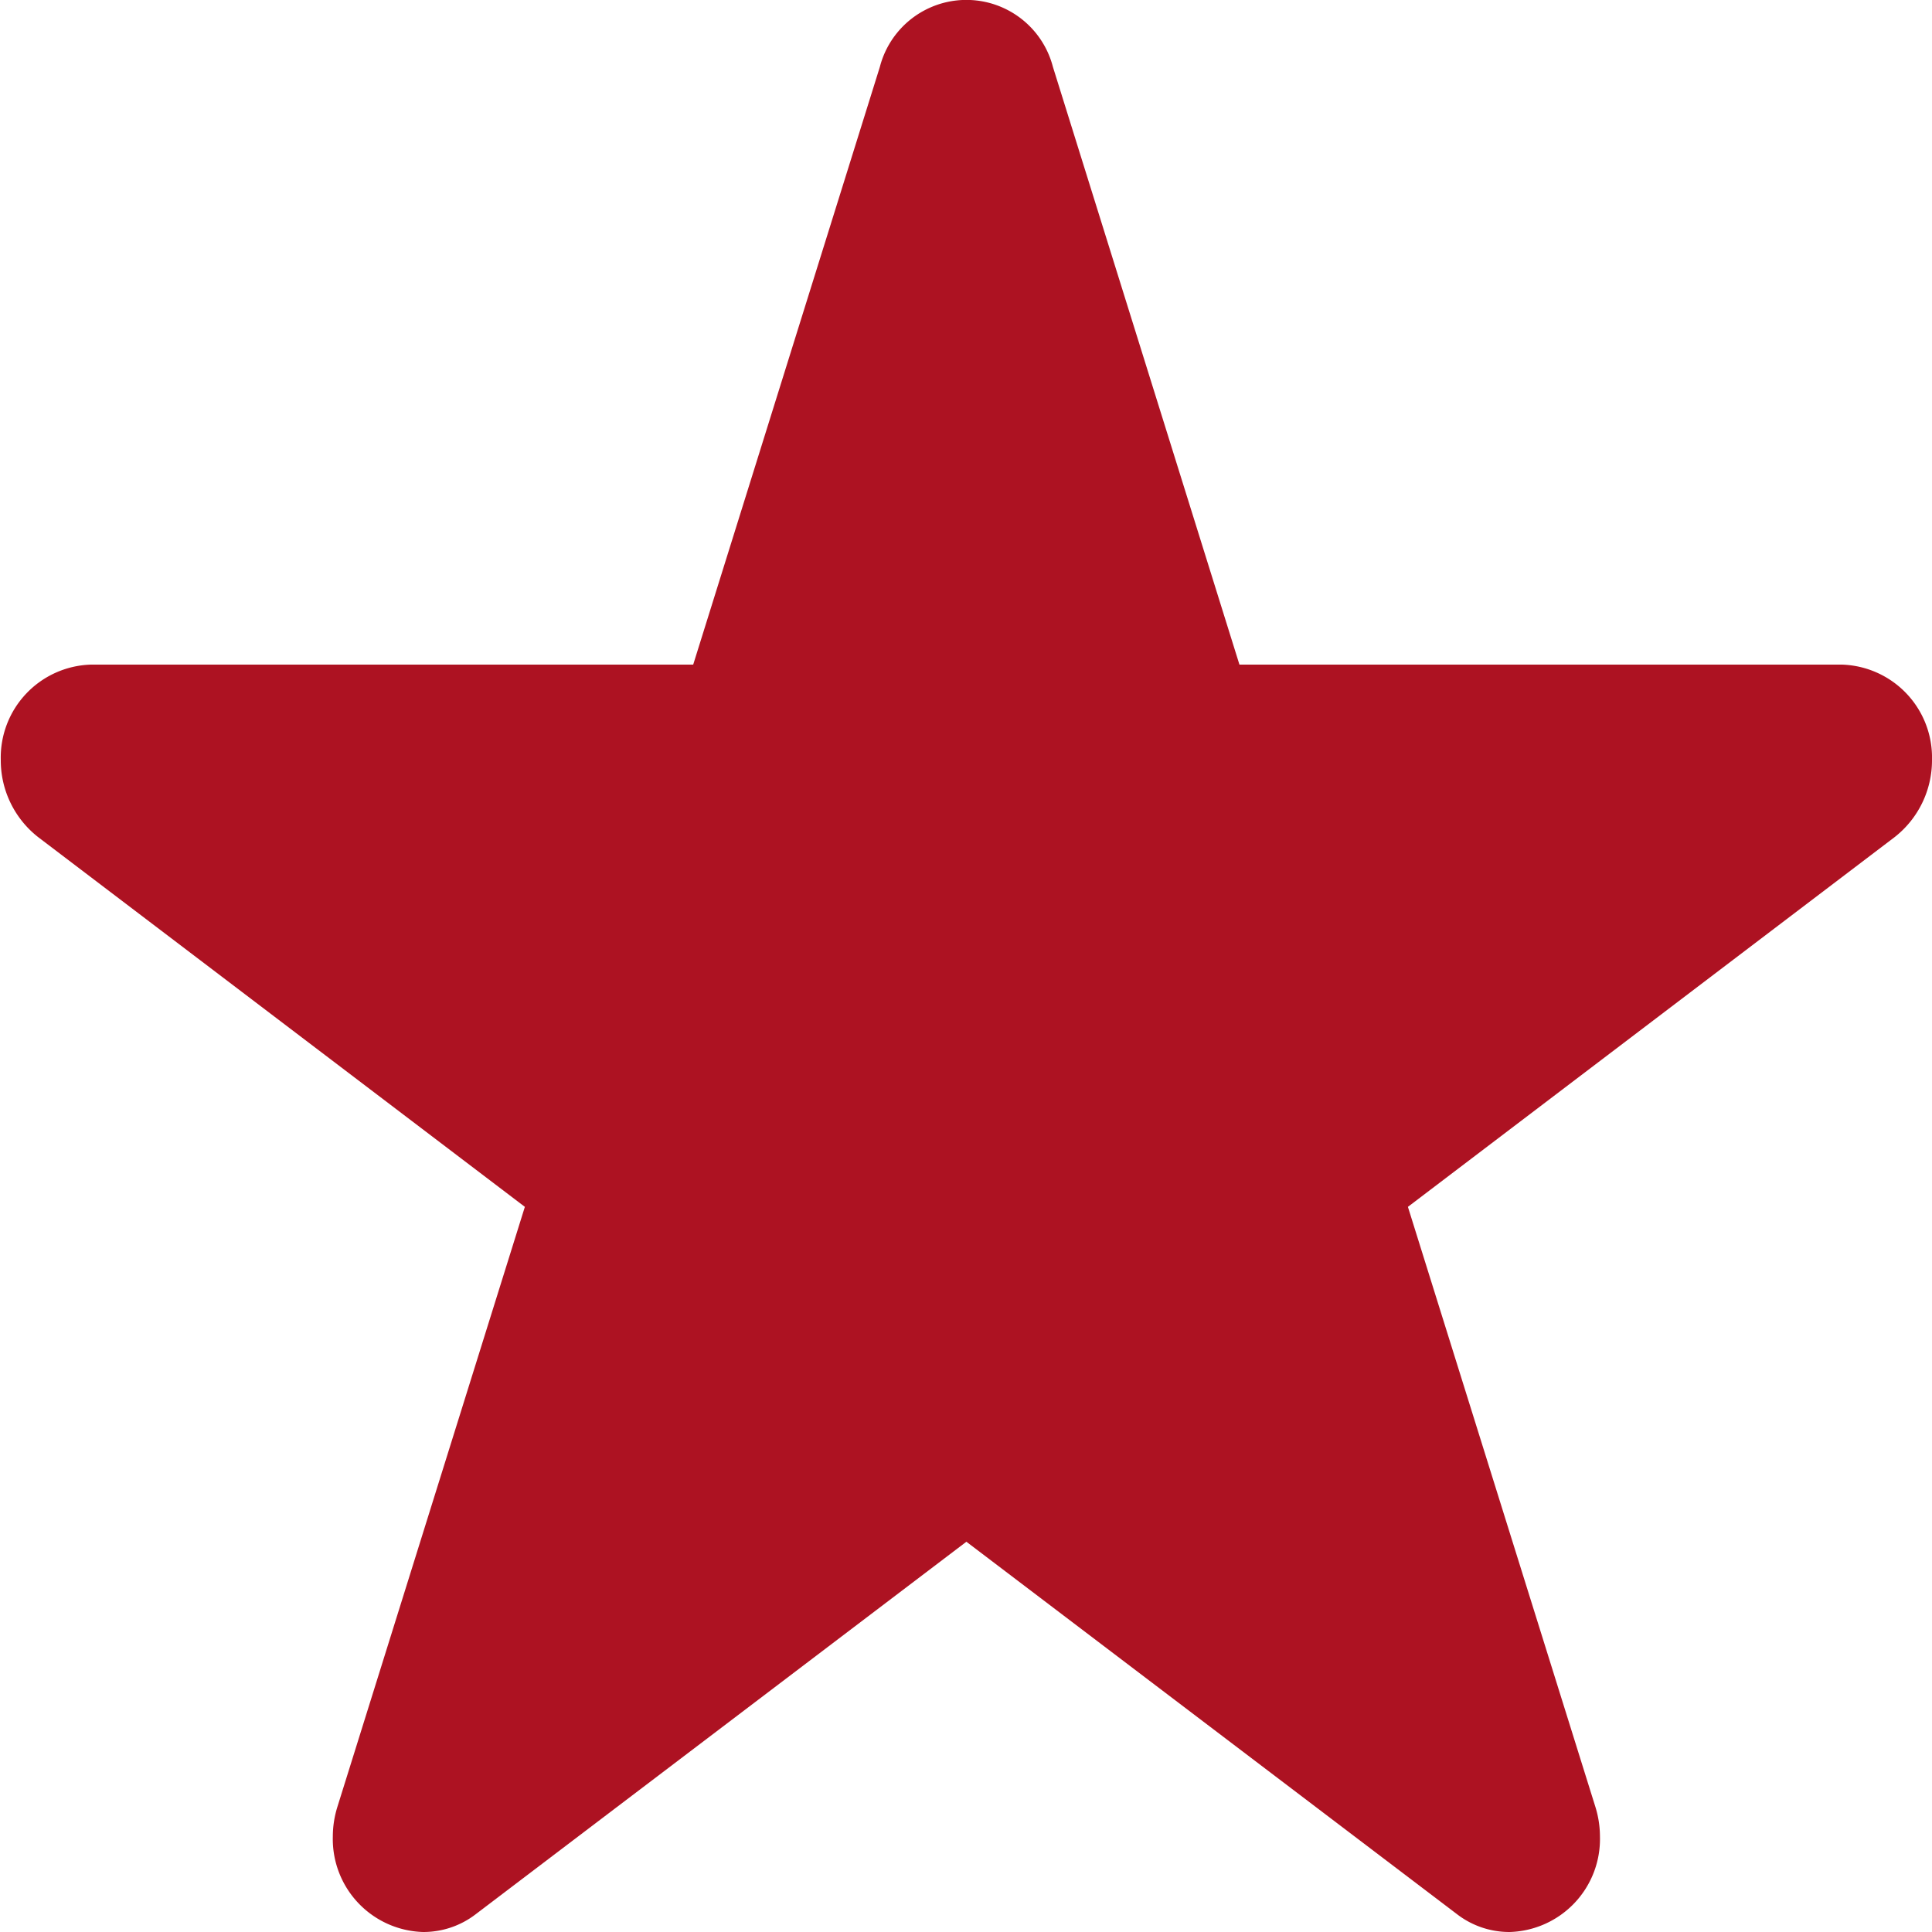 <svg xmlns="http://www.w3.org/2000/svg" width="15" height="15" viewBox="0 0 15 15">
<defs>
    <style>
      .cls-1 {
        fill: #ad1222;
        fill-rule: evenodd;
      }
    </style>
  </defs>
  <path id="STAR" class="cls-1" d="M837.709,9196.5h0l-3.778,2.87,1.456,4.66a0.78,0.78,0,0,1,.035.23,0.722,0.722,0,0,1-.7.74,0.666,0.666,0,0,1-.412-0.14h0l-3.807-2.89-3.807,2.89h0a0.666,0.666,0,0,1-.412.14,0.722,0.722,0,0,1-.7-0.74,0.78,0.78,0,0,1,.035-0.23l1.456-4.66-3.778-2.87h0a0.757,0.757,0,0,1-.291-0.6,0.722,0.722,0,0,1,.7-0.74h4.676l1.449-4.64a0.694,0.694,0,0,1,1.344,0l1.448,4.64H837.3a0.722,0.722,0,0,1,.7.74A0.757,0.757,0,0,1,837.709,9196.5Z" transform="translate(-823 -9190)"/>
</svg>
